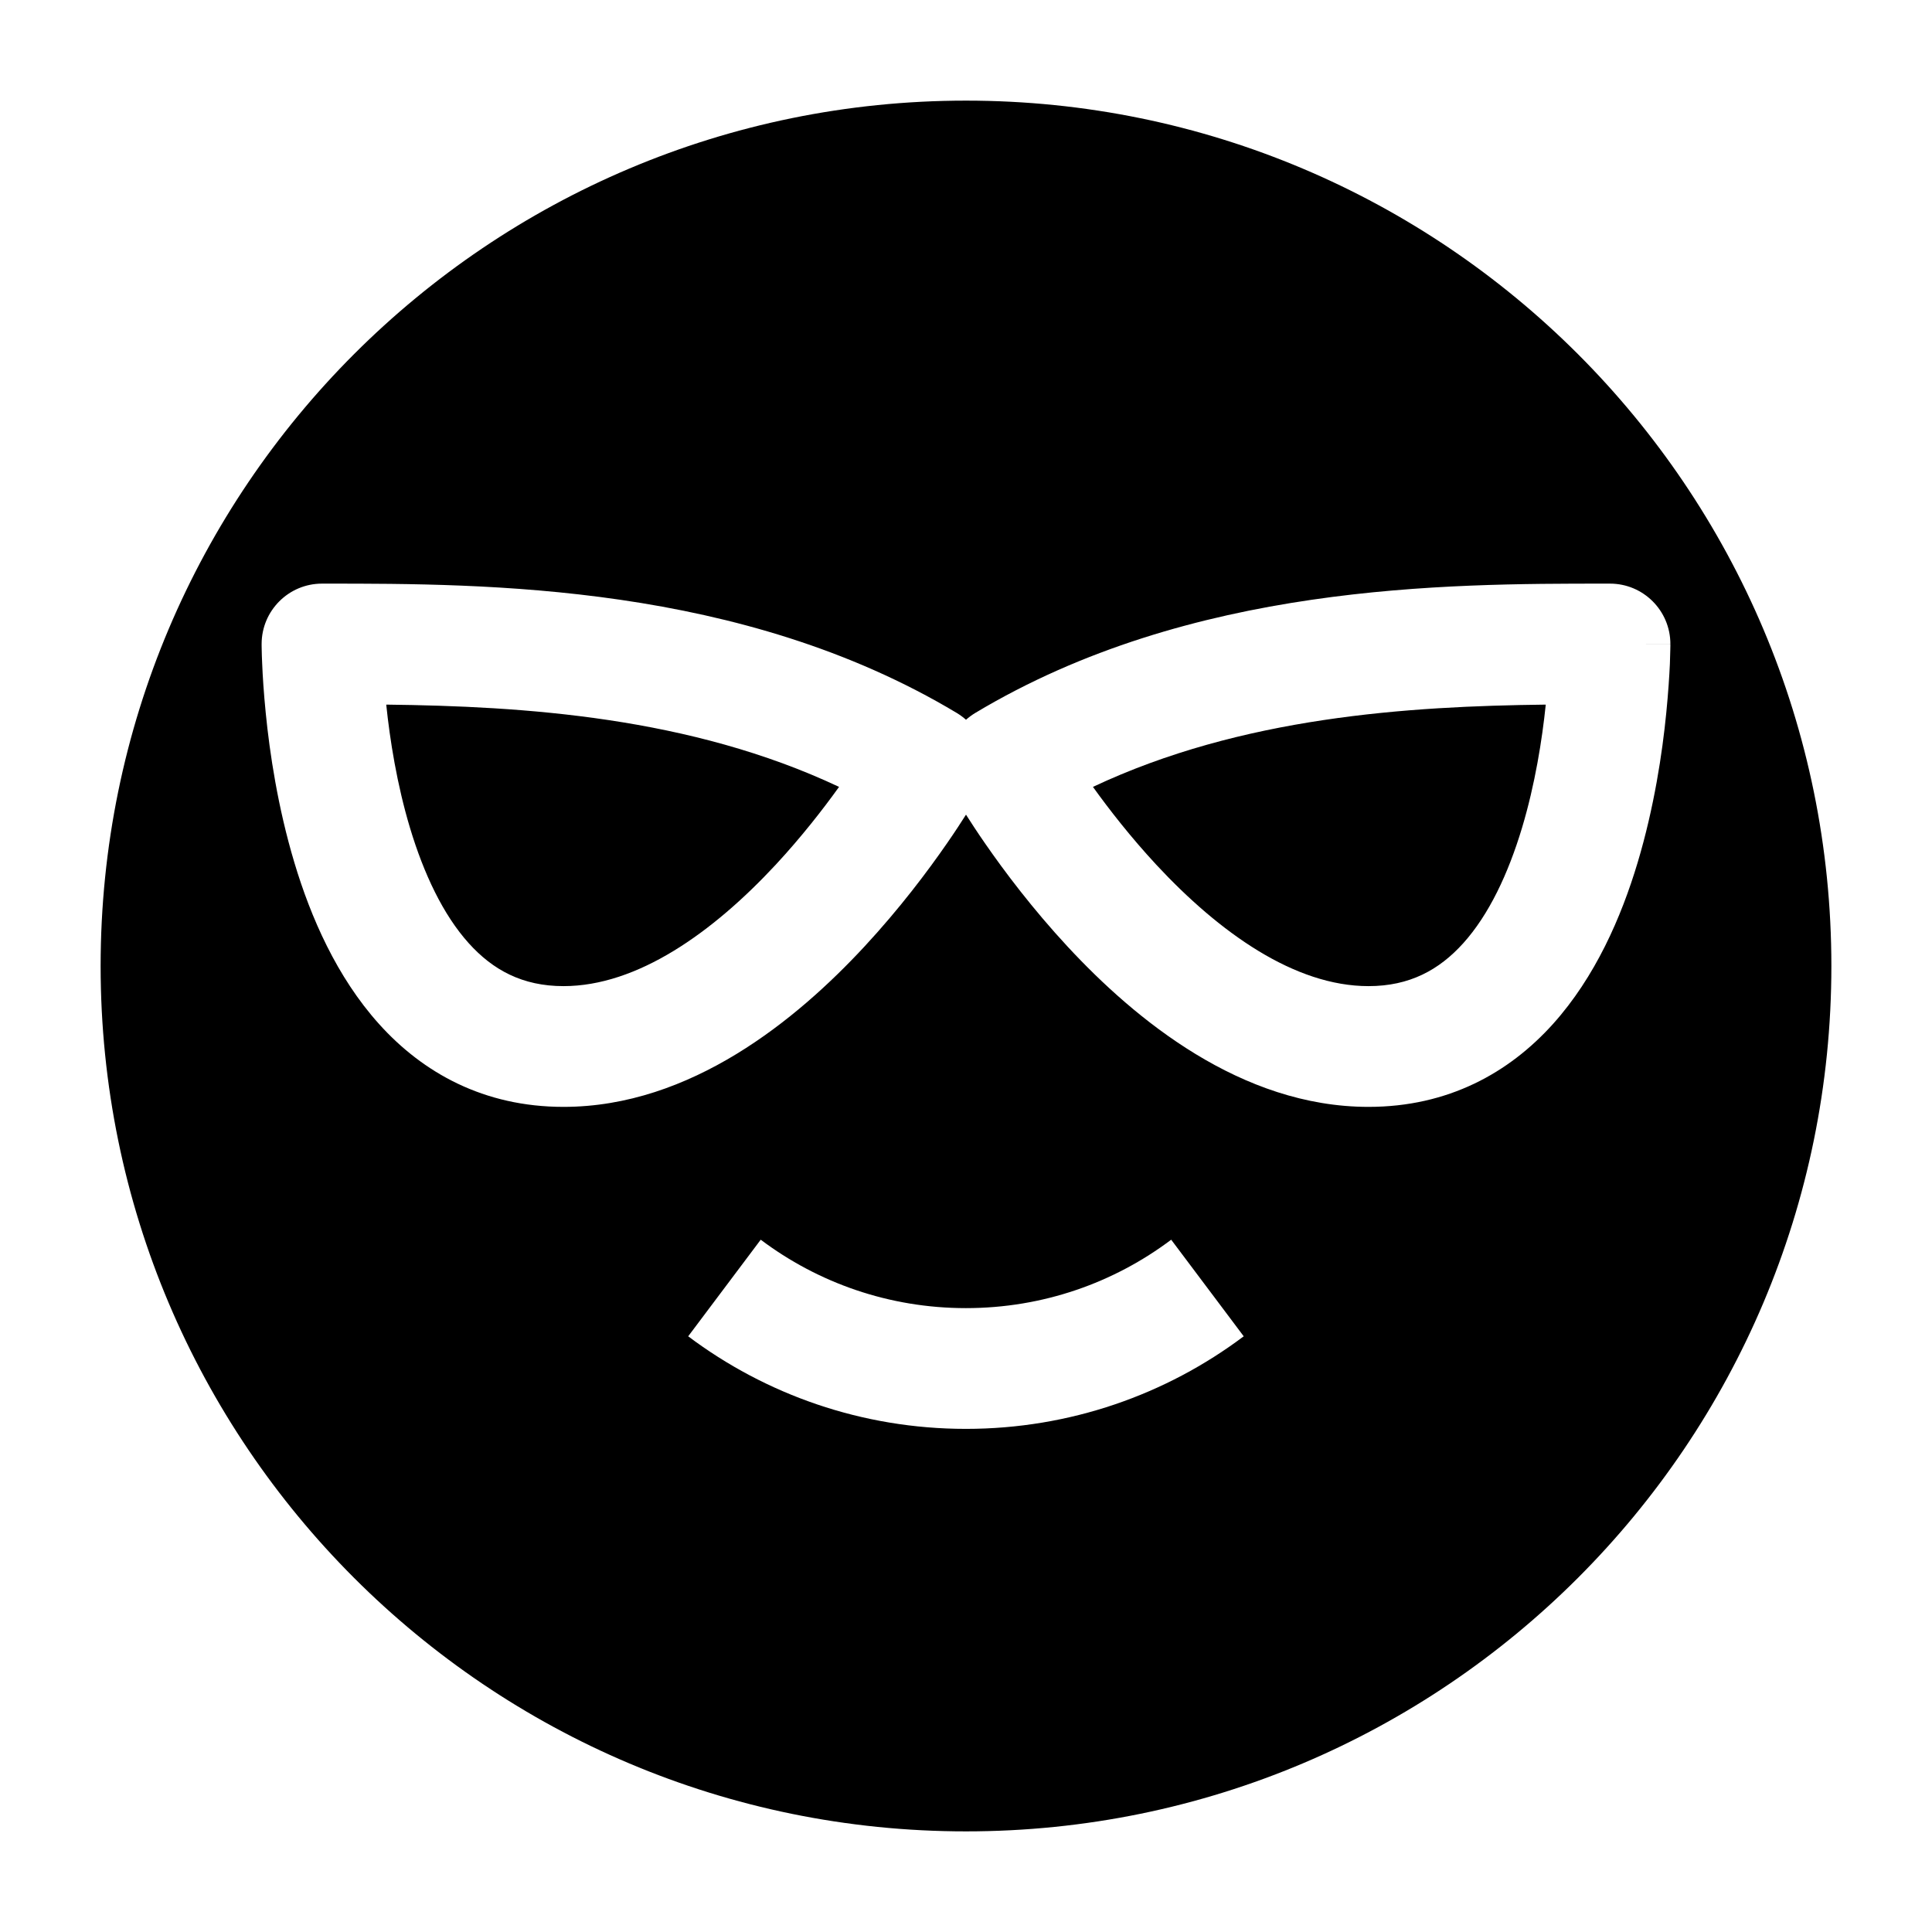 <svg width="24" height="24" viewBox="0 0 24 24" xmlns="http://www.w3.org/2000/svg">
    <path fill-rule="evenodd" clip-rule="evenodd" d="M1.25 12C1.25 6.063 6.063 1.25 12 1.25C17.937 1.25 22.75 6.063 22.75 12C22.75 17.937 17.937 22.75 12 22.75C6.063 22.75 1.25 17.937 1.25 12ZM9.45 15.4C10.16 15.934 11.042 16.25 11.999 16.25C12.957 16.25 13.839 15.934 14.549 15.4L15.45 16.6C14.489 17.322 13.293 17.75 11.999 17.75C10.706 17.75 9.51 17.322 8.549 16.6L9.45 15.4ZM5.093 10.284C4.93 9.741 4.843 9.187 4.798 8.753C6.505 8.773 8.575 8.904 10.423 9.775C10.22 10.058 9.953 10.4 9.638 10.74C8.851 11.587 7.917 12.25 7 12.25C6.49 12.25 6.122 12.049 5.823 11.717C5.505 11.364 5.265 10.856 5.093 10.284ZM11.886 8.857C11.927 8.882 11.965 8.91 12 8.941C12.035 8.91 12.073 8.882 12.114 8.857C14.793 7.25 17.968 7.25 19.945 7.25L20 7.25C20.414 7.25 20.75 7.586 20.75 8H20C20.75 8 20.75 8.001 20.75 8.001L20.75 8.007L20.75 8.022L20.749 8.071C20.748 8.113 20.747 8.173 20.744 8.247C20.737 8.396 20.724 8.605 20.699 8.856C20.65 9.353 20.549 10.029 20.343 10.716C20.14 11.394 19.817 12.136 19.292 12.72C18.747 13.326 17.99 13.75 17 13.75C15.417 13.75 14.101 12.663 13.263 11.76C12.826 11.289 12.475 10.822 12.234 10.473C12.139 10.336 12.061 10.216 12 10.12C11.939 10.216 11.861 10.336 11.766 10.473C11.525 10.822 11.174 11.289 10.737 11.76C9.899 12.663 8.583 13.75 7 13.75C6.01 13.75 5.253 13.326 4.708 12.72C4.183 12.136 3.86 11.394 3.657 10.716C3.451 10.029 3.35 9.353 3.301 8.856C3.276 8.605 3.263 8.396 3.257 8.247C3.253 8.173 3.252 8.113 3.251 8.071L3.25 8.022L3.25 8.007L3.25 8.003L3.25 8C3.25 7.586 3.586 7.25 4 7.25L4.055 7.25C6.032 7.25 9.207 7.25 11.886 8.857ZM14.362 10.74C14.047 10.4 13.78 10.058 13.577 9.775C15.425 8.904 17.495 8.773 19.202 8.753C19.157 9.187 19.07 9.741 18.907 10.284C18.735 10.856 18.495 11.364 18.177 11.717C17.878 12.049 17.51 12.25 17 12.25C16.083 12.25 15.149 11.587 14.362 10.74Z"/>
</svg>
